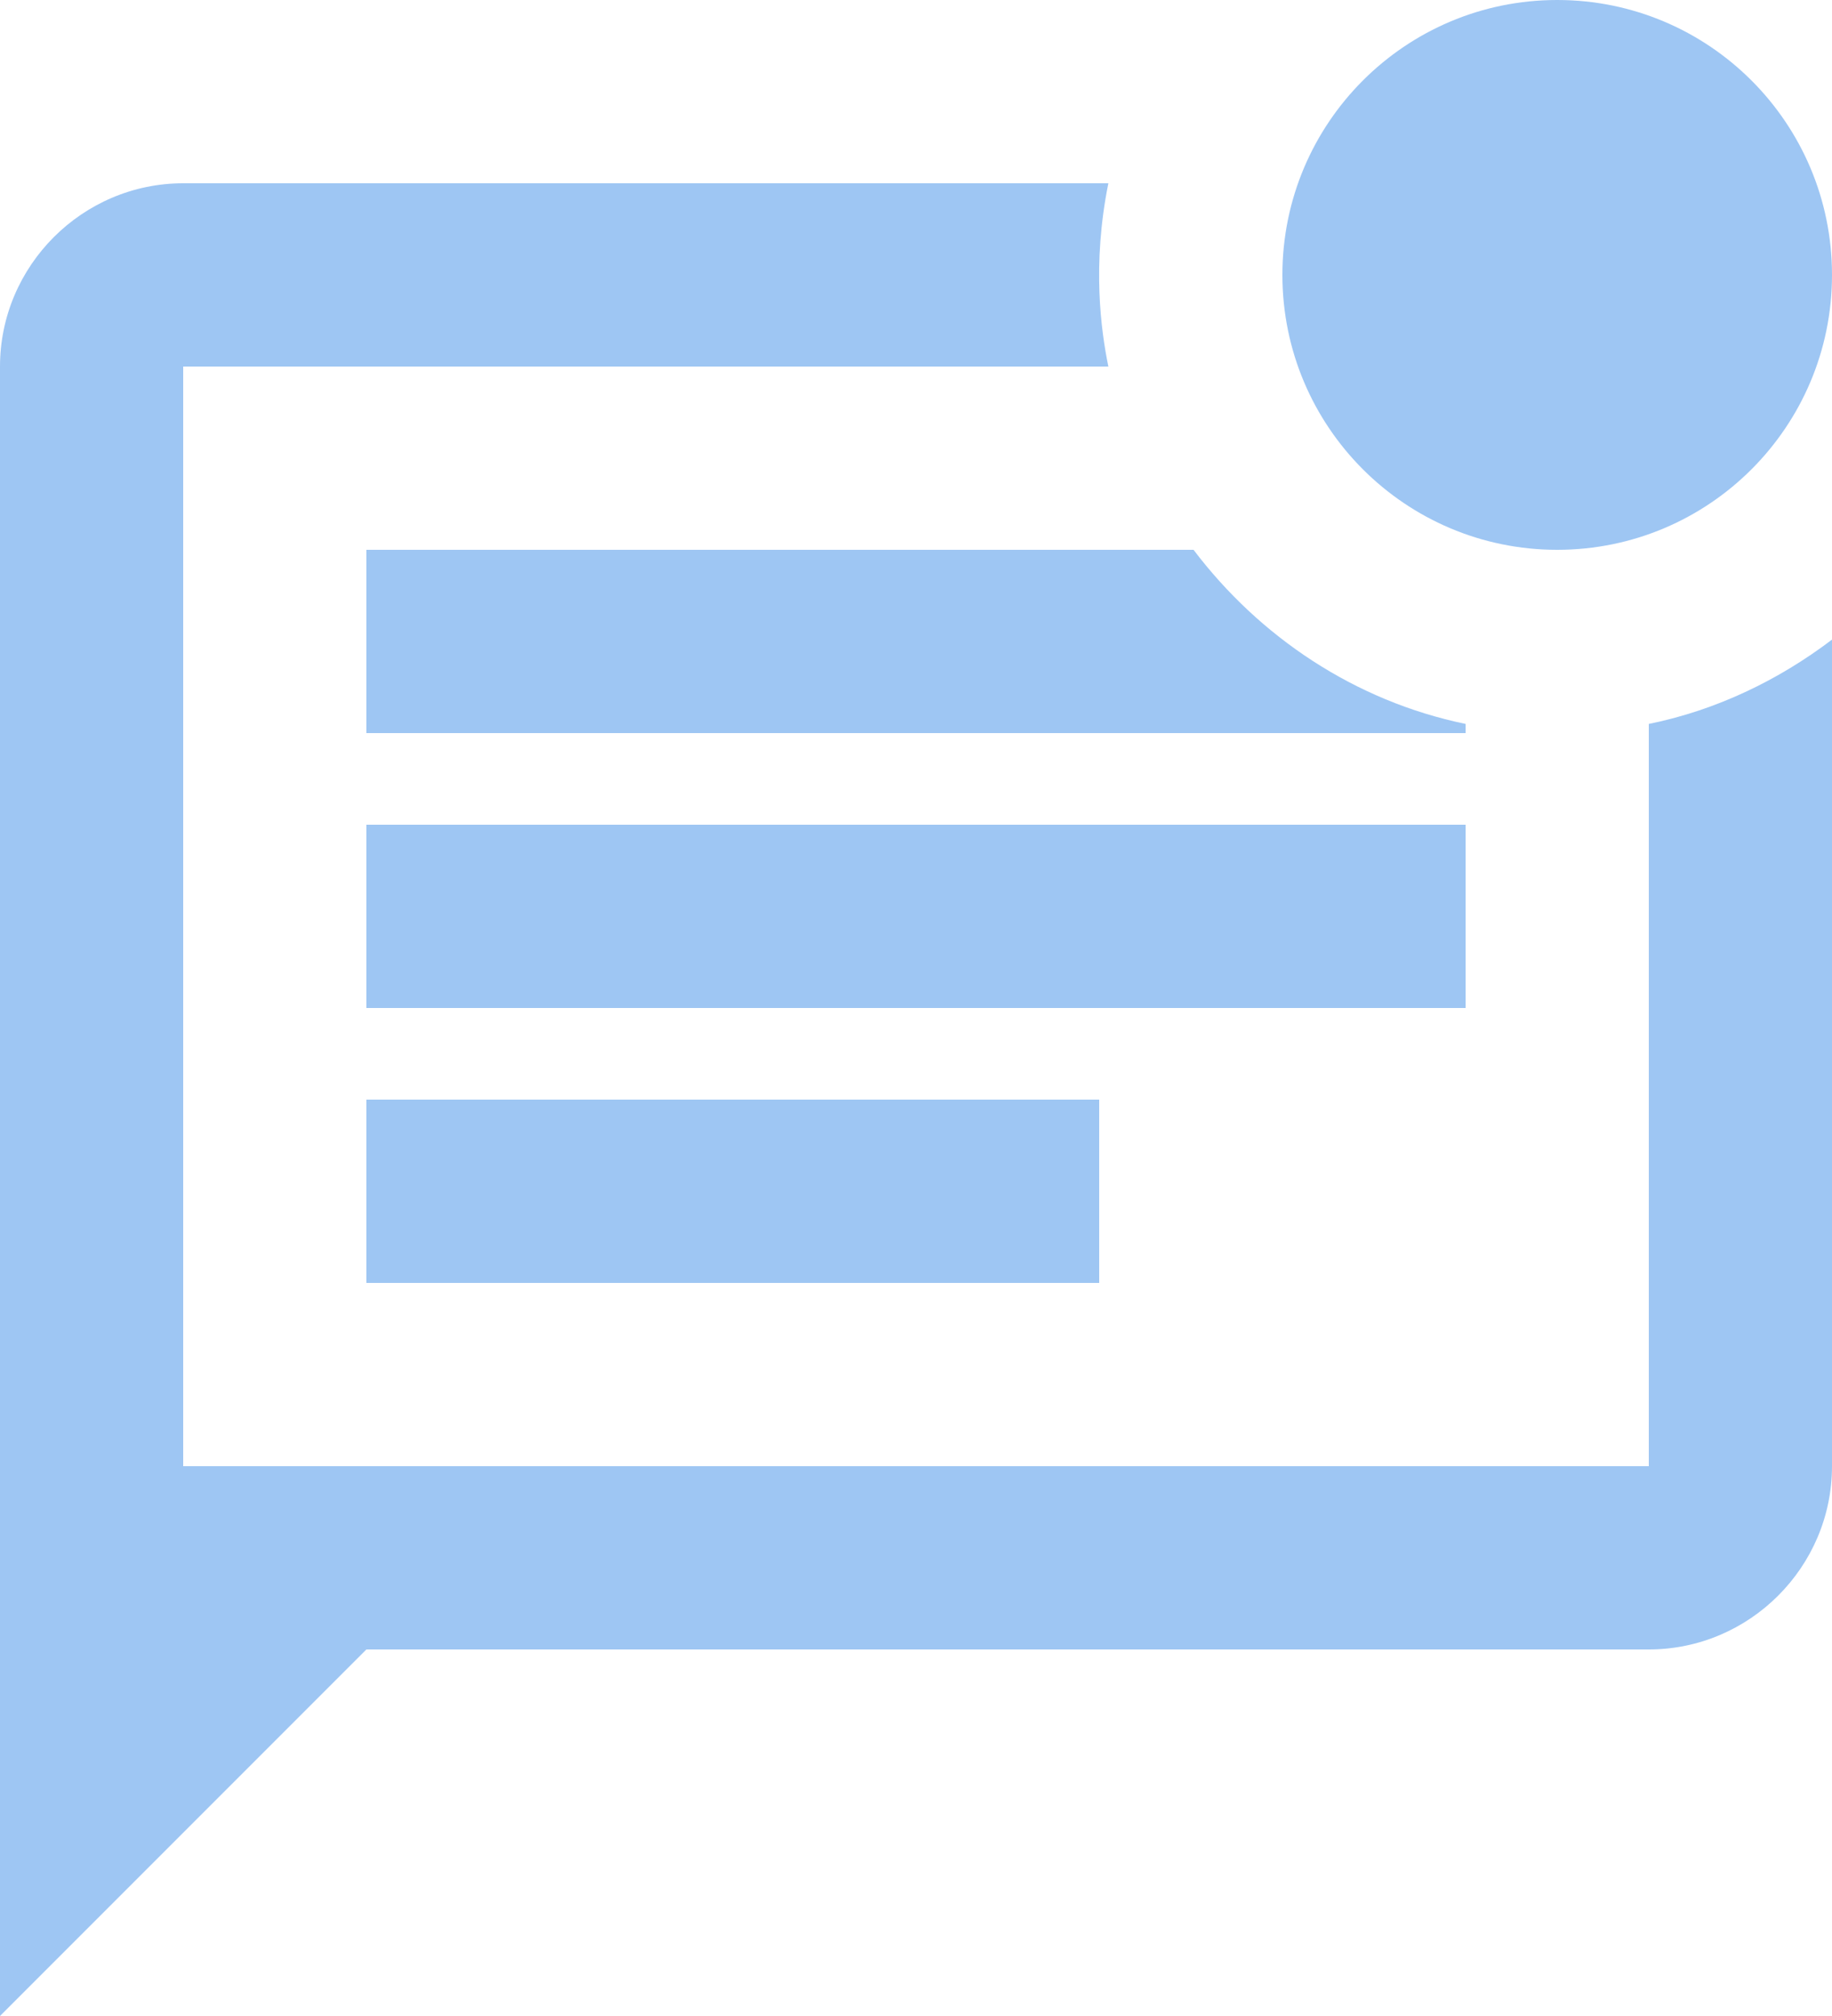 <svg width="20" height="22" viewBox="0 0 20 22" fill="none" xmlns="http://www.w3.org/2000/svg">
<path d="M18 16H2V4H12.1C12.02 3.61 11.92 2.89 12.1 2H2C0.9 2 0 2.9 0 4V22L4 18H18C19.1 18 20 17.1 20 16V6.98C19.42 7.42 18.74 7.75 18 7.9V16Z" fill="#9EC6F3"/>
<path d="M17 6C18.657 6 20 4.657 20 3C20 1.343 18.657 0 17 0C15.343 0 14 1.343 14 3C14 4.657 15.343 6 17 6Z" fill="#9EC6F3"/>
<path d="M12 12H4V14H12V12Z" fill="#9EC6F3"/>
<path d="M16 9H4V11H16V9Z" fill="#9EC6F3"/>
<path d="M4 8H16V7.9C14.79 7.65 13.75 6.95 13.03 6H4V8Z" fill="#9EC6F3"/>
</svg>
